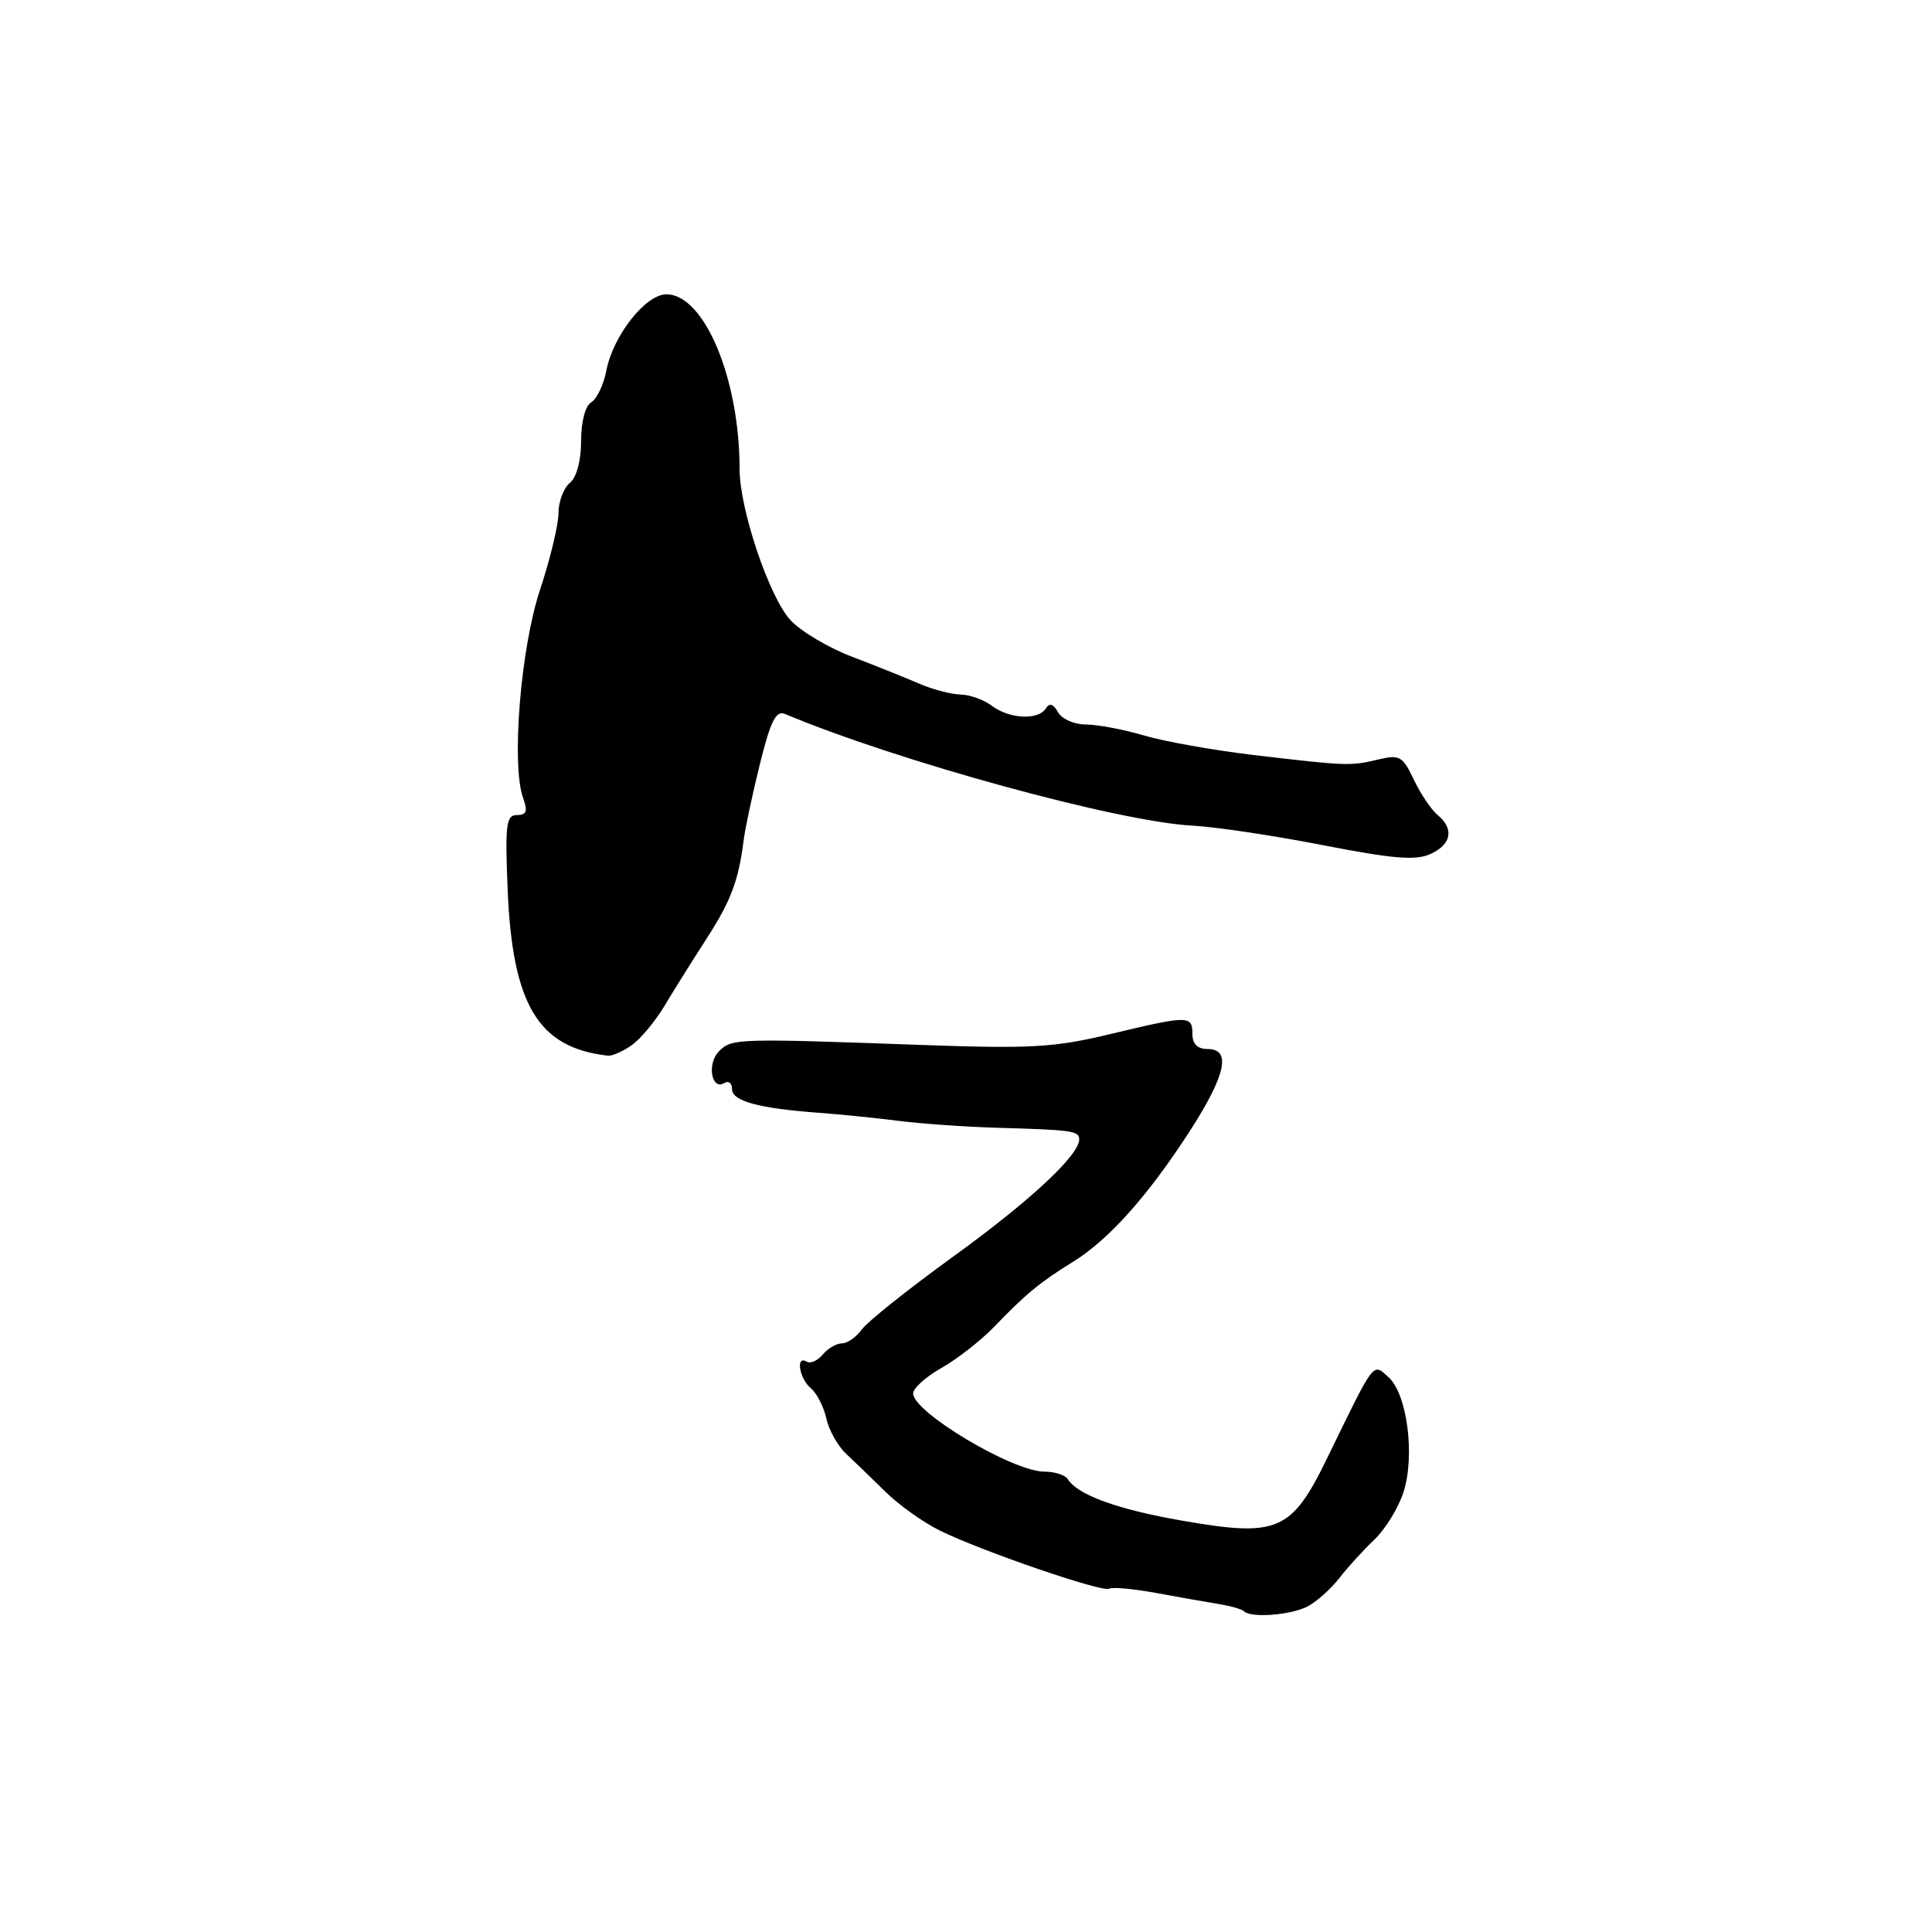 <?xml version="1.0" encoding="UTF-8" standalone="no"?>
<!DOCTYPE svg PUBLIC "-//W3C//DTD SVG 1.1//EN" "http://www.w3.org/Graphics/SVG/1.1/DTD/svg11.dtd" >
<svg xmlns="http://www.w3.org/2000/svg" xmlns:xlink="http://www.w3.org/1999/xlink" version="1.1" viewBox="0 0 256 256">
 <g >
 <path fill="currentColor"
d=" M 173.30 212.84 C 174.49 212.20 176.37 210.52 177.48 209.09 C 178.58 207.67 180.67 205.38 182.12 204.00 C 183.57 202.62 185.30 199.80 185.97 197.72 C 187.52 192.88 186.46 184.73 184.00 182.50 C 181.87 180.58 182.25 180.09 175.89 193.14 C 171.13 202.94 169.34 203.71 156.61 201.49 C 148.09 200.01 142.79 198.08 141.50 196.01 C 141.16 195.45 139.76 195.00 138.39 195.00 C 134.20 195.00 121.00 187.13 121.00 184.64 C 121.00 183.94 122.69 182.42 124.75 181.26 C 126.81 180.10 129.94 177.65 131.71 175.83 C 135.90 171.47 137.82 169.89 142.19 167.19 C 146.89 164.29 152.08 158.49 157.58 149.99 C 162.44 142.47 163.21 139.00 160.00 139.00 C 158.67 139.00 158.00 138.33 158.00 137.00 C 158.00 134.53 157.51 134.53 147.08 137.03 C 139.71 138.80 136.59 138.98 122.08 138.46 C 97.52 137.58 96.98 137.59 95.27 139.30 C 93.64 140.93 94.27 144.57 95.99 143.50 C 96.55 143.16 97.00 143.53 97.00 144.33 C 97.00 145.90 100.58 146.87 108.50 147.45 C 111.25 147.65 115.97 148.13 119.00 148.51 C 122.03 148.90 127.88 149.31 132.00 149.43 C 142.09 149.72 143.00 149.84 143.00 150.97 C 143.00 153.08 136.46 159.16 126.24 166.55 C 120.33 170.83 114.91 175.16 114.19 176.16 C 113.47 177.17 112.29 178.00 111.57 178.00 C 110.84 178.00 109.69 178.67 109.01 179.49 C 108.33 180.31 107.37 180.73 106.89 180.43 C 105.40 179.51 105.90 182.67 107.44 183.95 C 108.23 184.60 109.15 186.40 109.49 187.95 C 109.83 189.50 111.01 191.60 112.11 192.63 C 113.21 193.66 115.55 195.92 117.31 197.65 C 119.06 199.39 122.30 201.70 124.50 202.79 C 130.01 205.51 146.12 211.05 146.98 210.51 C 147.37 210.27 150.12 210.52 153.10 211.06 C 156.07 211.61 159.81 212.27 161.42 212.53 C 163.02 212.79 164.56 213.22 164.83 213.50 C 165.76 214.43 171.11 214.01 173.30 212.84 Z  M 83.70 138.50 C 84.87 137.68 86.84 135.31 88.07 133.25 C 89.30 131.19 91.79 127.22 93.59 124.43 C 96.85 119.39 97.87 116.68 98.54 111.30 C 98.74 109.76 99.70 105.23 100.69 101.24 C 102.10 95.54 102.82 94.11 104.00 94.60 C 119.04 100.90 148.15 108.88 158.00 109.40 C 161.03 109.56 168.81 110.72 175.29 111.99 C 184.58 113.80 187.60 114.05 189.54 113.16 C 192.34 111.89 192.71 109.83 190.48 107.98 C 189.65 107.29 188.23 105.19 187.34 103.31 C 185.86 100.19 185.46 99.96 182.61 100.64 C 178.96 101.52 178.43 101.50 166.00 100.03 C 160.78 99.41 154.28 98.25 151.57 97.45 C 148.86 96.65 145.39 96.00 143.87 96.00 C 142.35 96.00 140.69 95.27 140.19 94.37 C 139.57 93.26 139.06 93.10 138.58 93.87 C 137.60 95.46 133.75 95.27 131.44 93.53 C 130.37 92.72 128.50 92.05 127.28 92.03 C 126.07 92.01 123.59 91.36 121.78 90.58 C 119.98 89.80 115.97 88.19 112.87 87.01 C 109.78 85.83 106.12 83.66 104.75 82.18 C 101.94 79.16 98.00 67.47 98.00 62.16 C 98.00 50.17 93.32 39.00 88.30 39.00 C 85.55 39.00 81.25 44.45 80.35 49.08 C 79.99 50.96 79.09 52.86 78.35 53.30 C 77.55 53.77 77.00 55.86 77.00 58.43 C 77.00 61.05 76.41 63.24 75.50 64.00 C 74.67 64.68 74.00 66.49 74.00 68.01 C 74.00 69.53 72.90 74.09 71.56 78.14 C 68.98 85.89 67.73 101.37 69.32 105.75 C 69.95 107.50 69.77 108.00 68.50 108.00 C 67.07 108.00 66.92 109.23 67.26 117.75 C 67.88 133.14 71.30 138.84 80.53 139.88 C 81.09 139.95 82.52 139.33 83.70 138.50 Z "/>
</g>
</svg>
